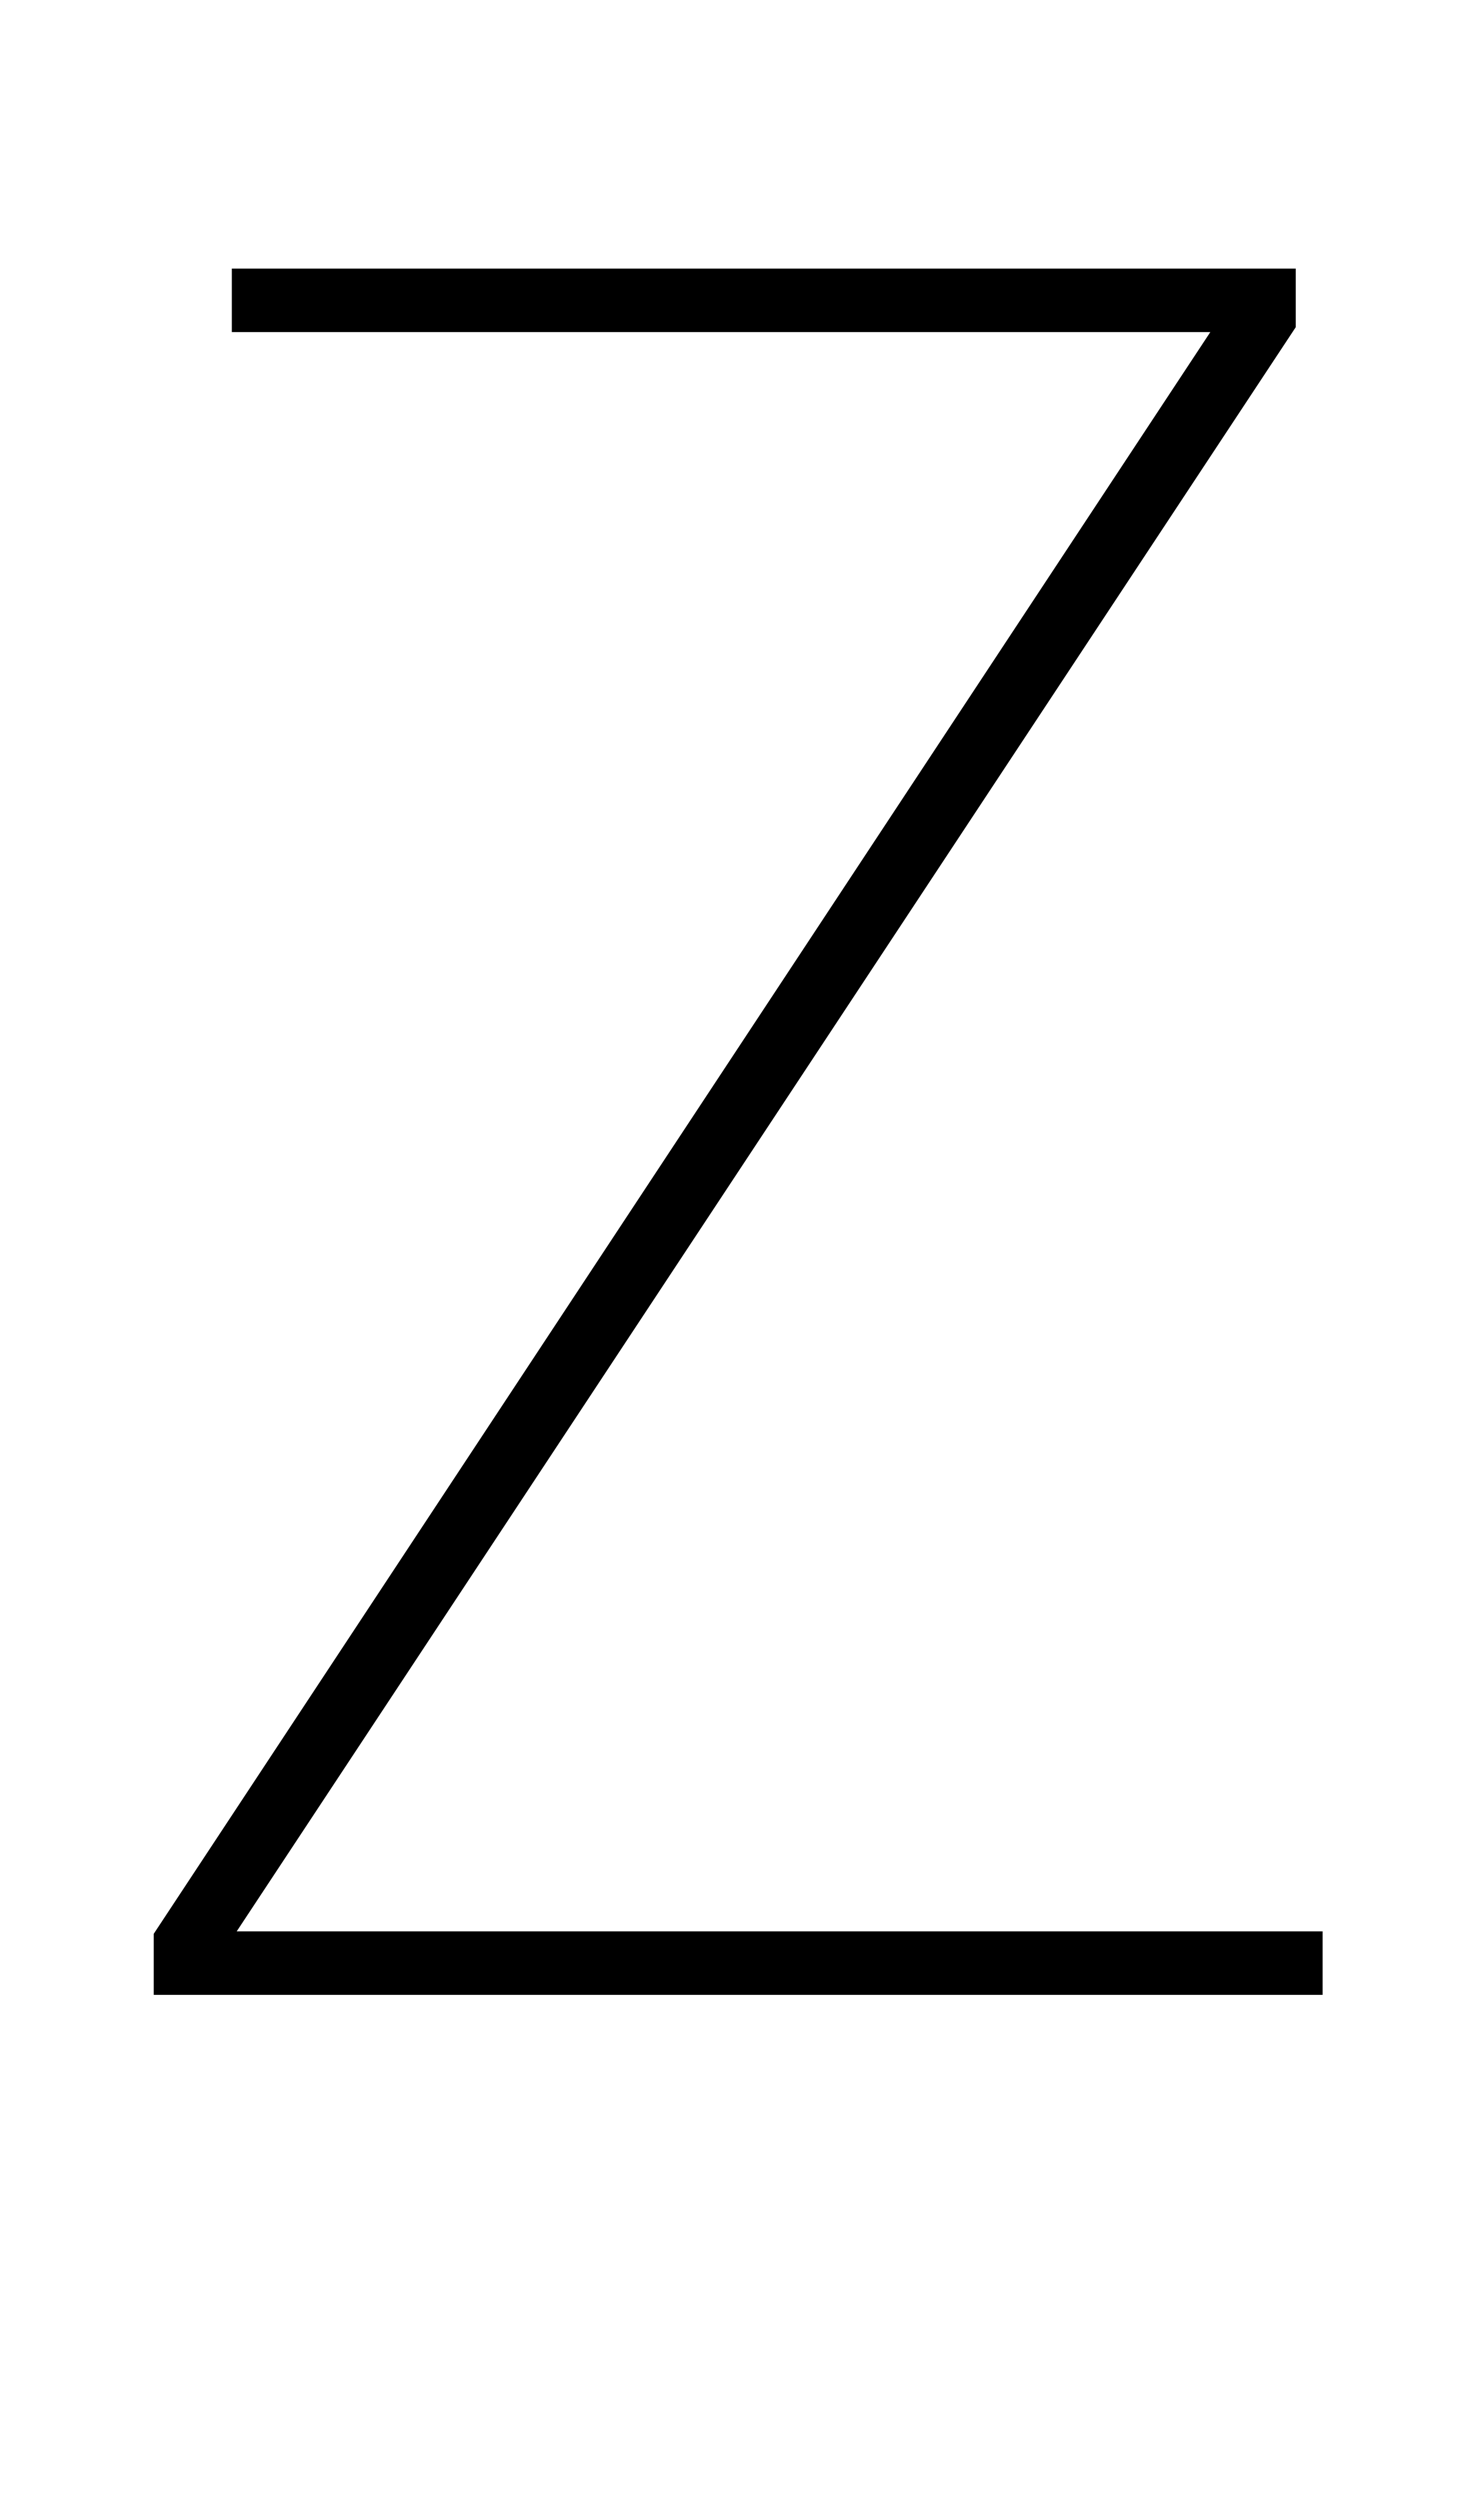 <?xml version="1.0" standalone="no"?>
<!DOCTYPE svg PUBLIC "-//W3C//DTD SVG 1.1//EN" "http://www.w3.org/Graphics/SVG/1.1/DTD/svg11.dtd" >
<svg xmlns="http://www.w3.org/2000/svg" xmlns:xlink="http://www.w3.org/1999/xlink" version="1.1" viewBox="0 0 602 1024">
  <g transform="matrix(1 0 0 -1 0 817)">
   <path fill="currentColor"
d="M63 25l433 656h-401v26h436v-24l-434 -657h445v-26h-479v25z" />
  </g>

</svg>
